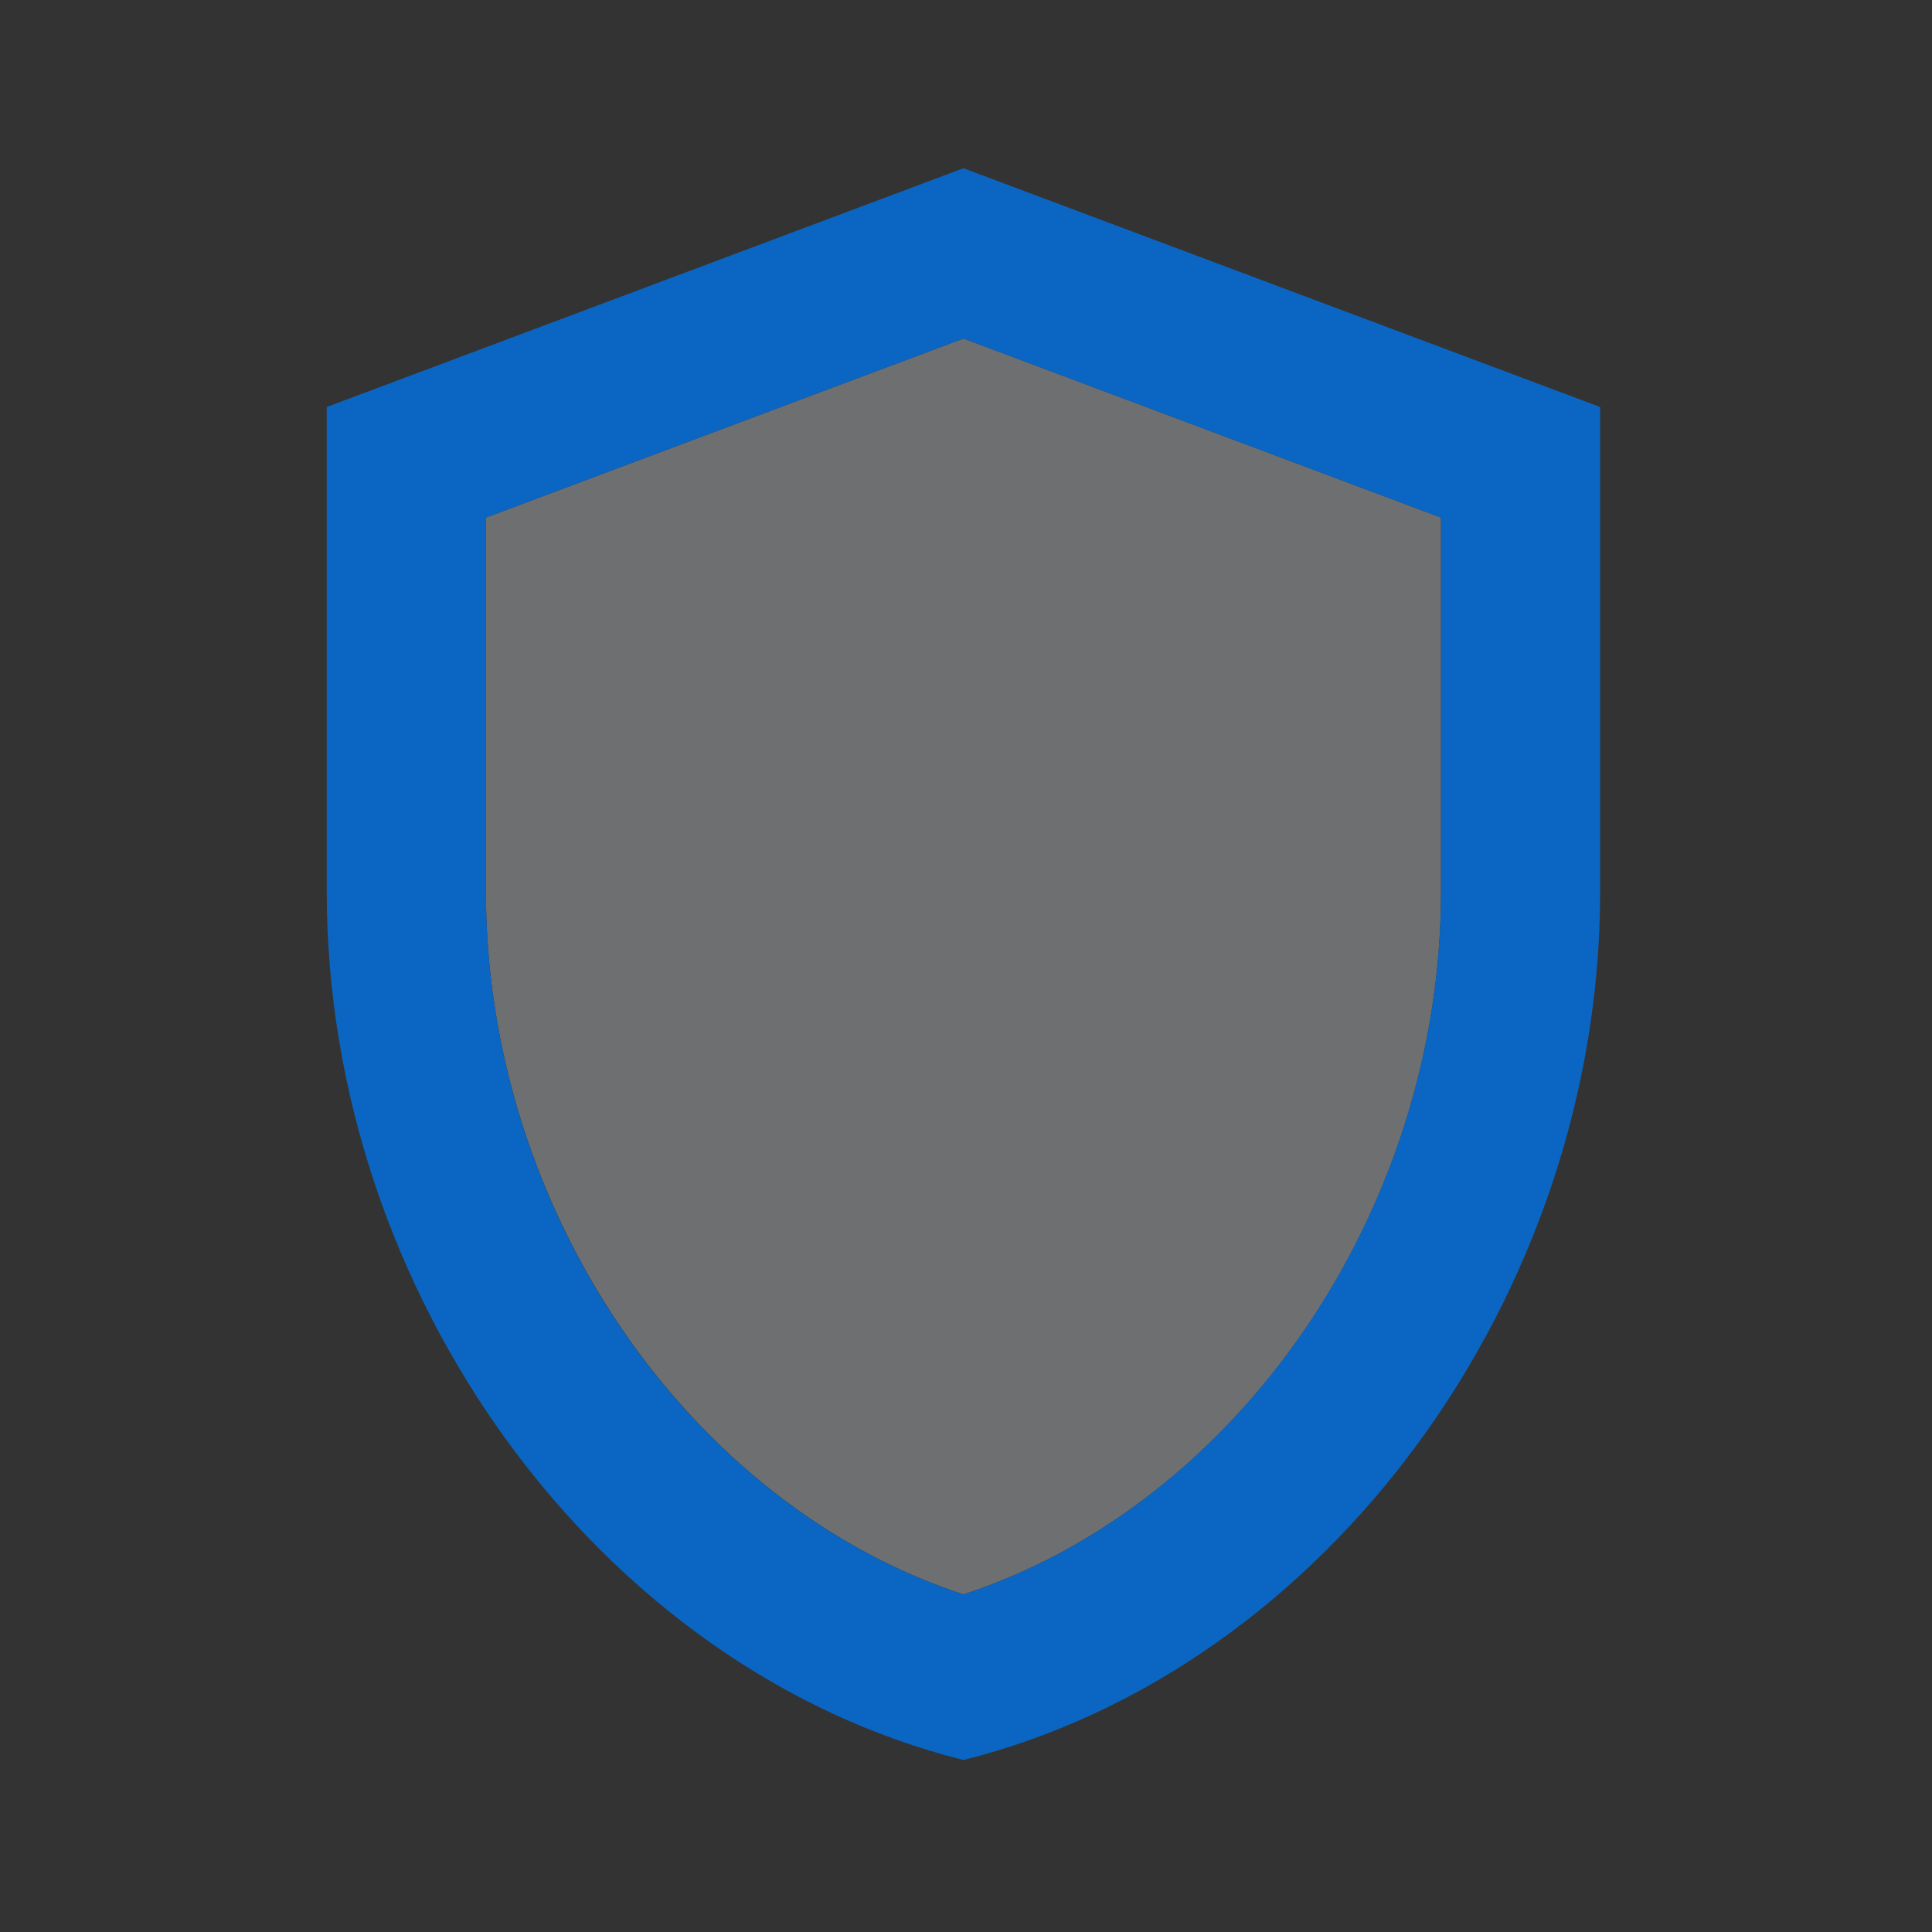 <svg width="92" height="92" viewBox="0 0 92 92" fill="none" xmlns="http://www.w3.org/2000/svg">
<rect x="0" y="0" width="92" height="92" fill="#333333" stroke="none"/>
<path opacity="0.3" d="M23.139 24.647V42.46C23.139 57.62 32.804 71.643 45.879 75.925C58.954 71.643 68.619 57.658 68.619 42.46V24.647L45.879 16.12L23.139 24.647Z" fill="#F6FBFD"/>
<path d="M45.879 8.011L15.559 19.381V42.462C15.559 61.601 28.483 79.452 45.879 83.81C63.275 79.452 76.198 61.601 76.198 42.462V19.381L45.879 8.011ZM68.619 42.462C68.619 57.621 58.954 71.644 45.879 75.927C32.803 71.644 23.139 57.659 23.139 42.462V24.649L45.879 16.121L68.619 24.649V42.462Z" fill="#0A66C2"/>
</svg>

